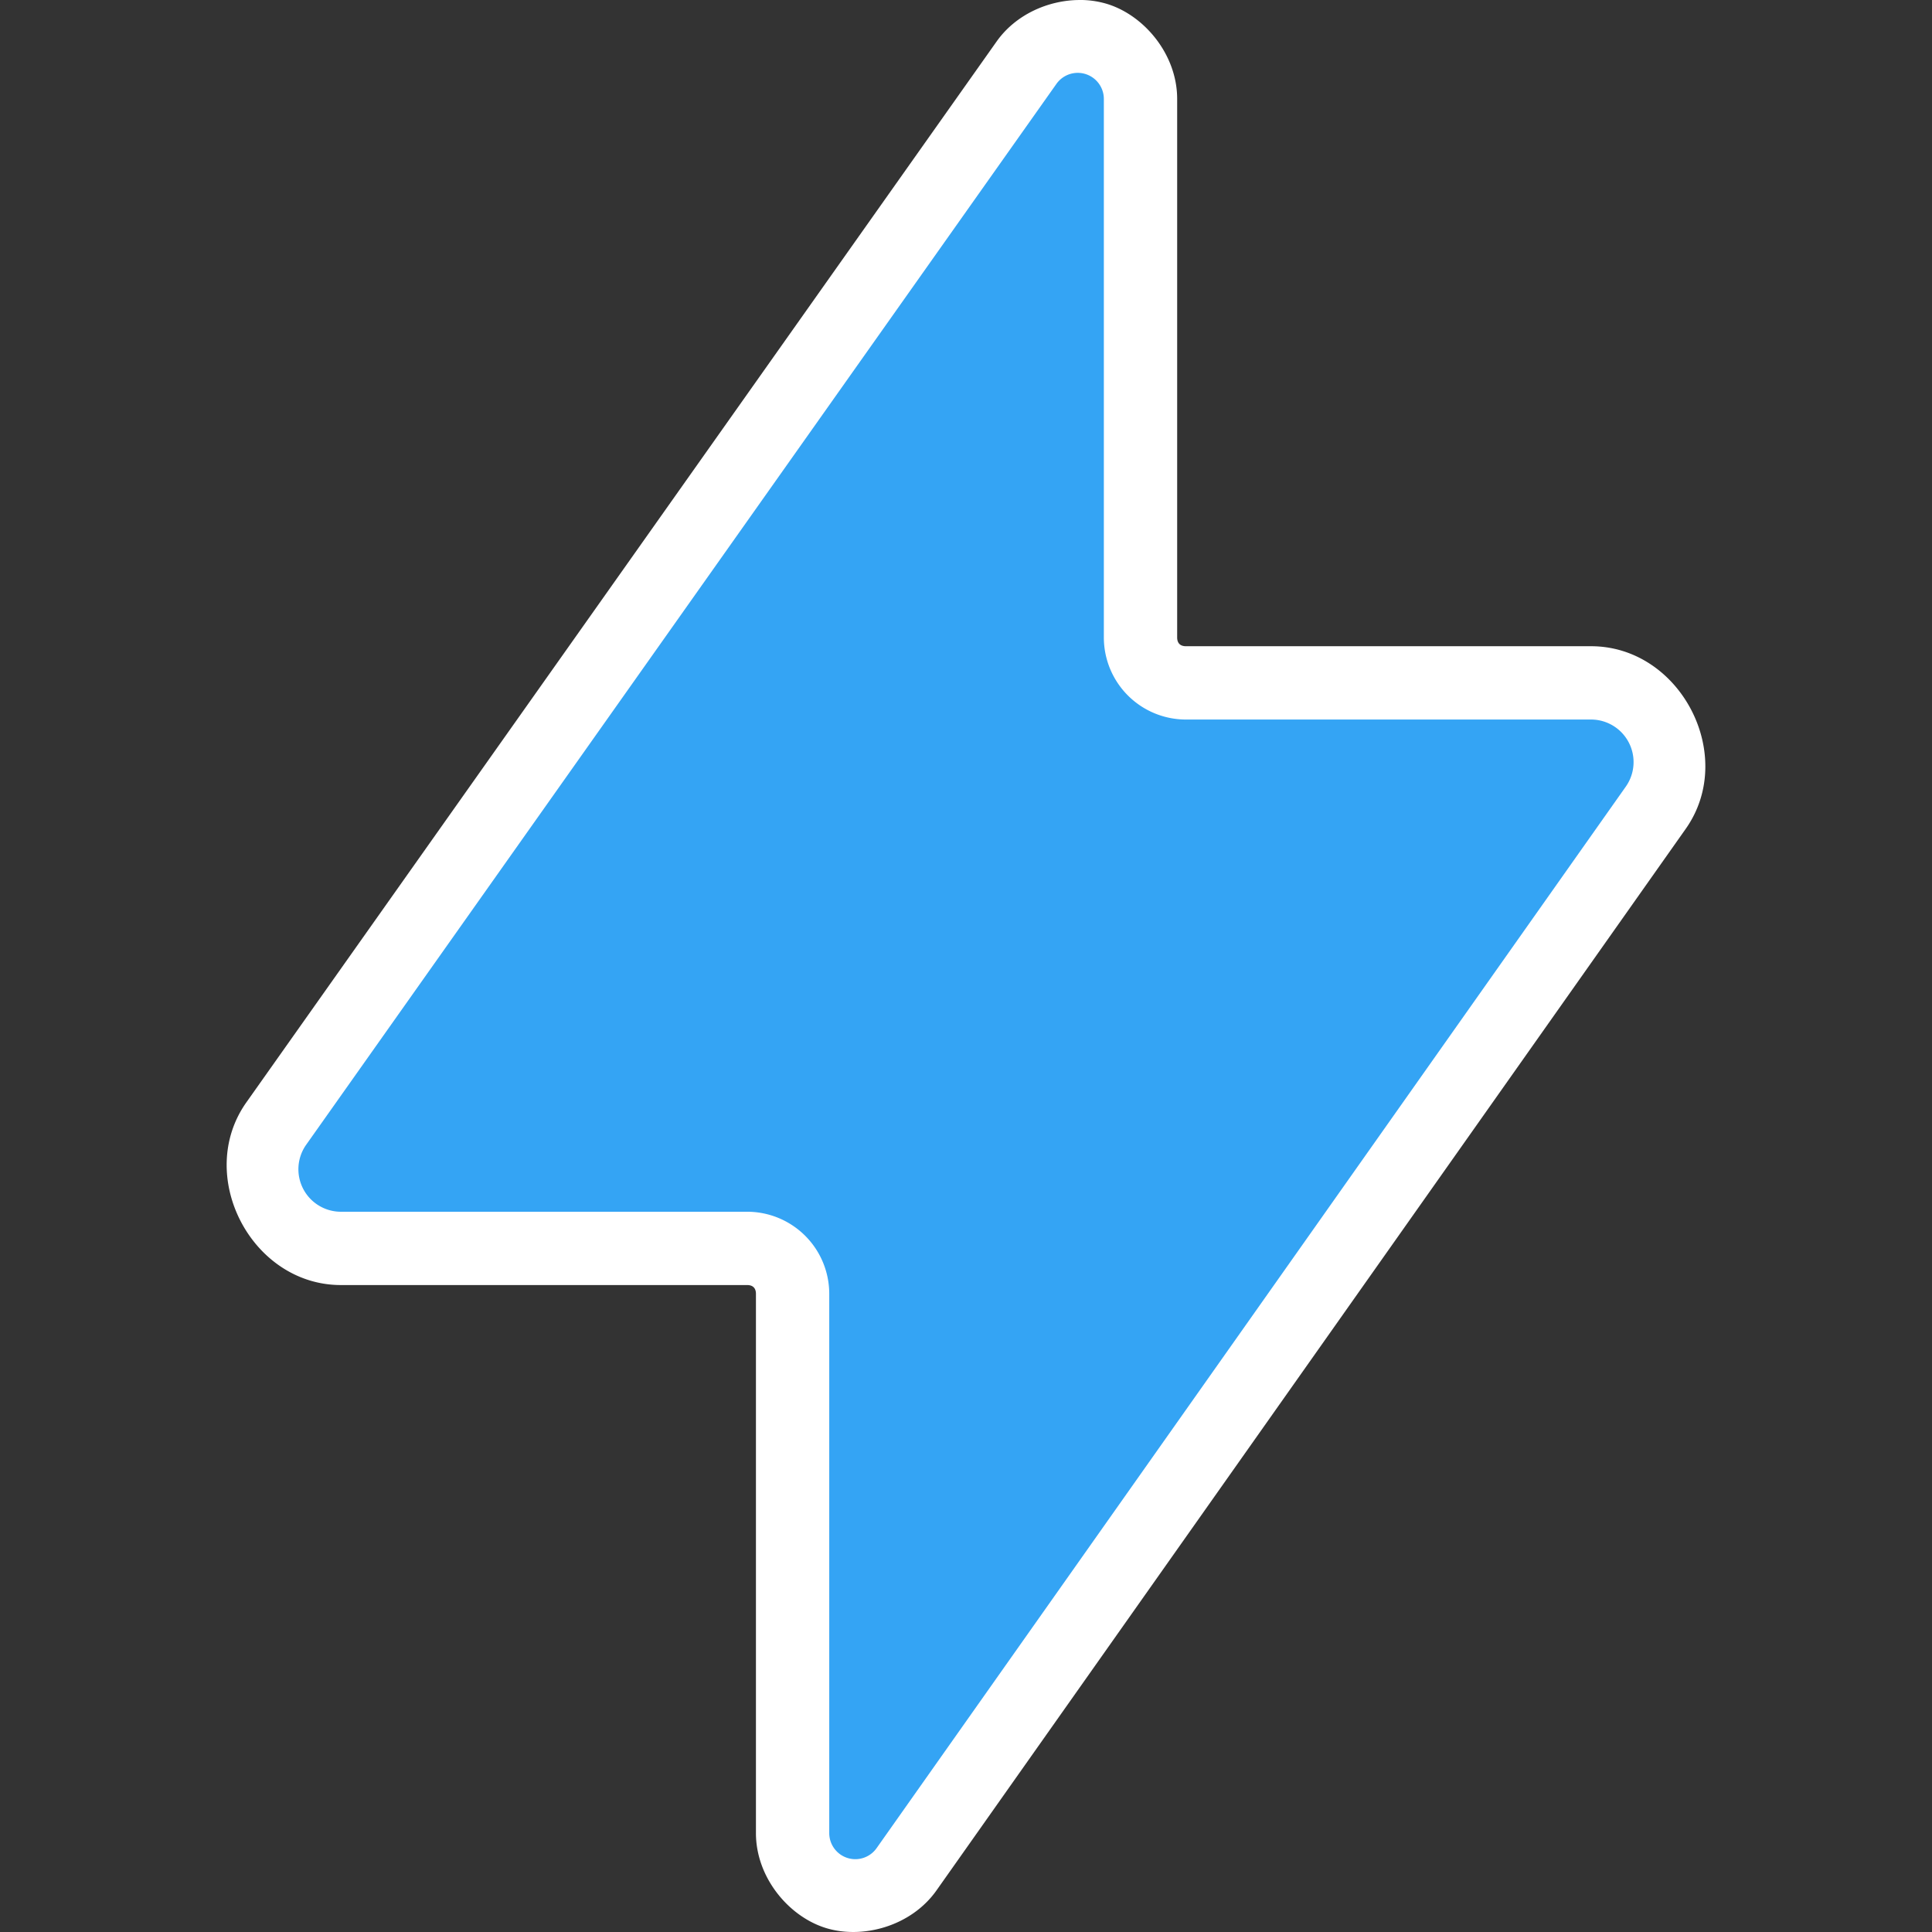 <svg xmlns="http://www.w3.org/2000/svg" width="128" height="128" xmlns:v="https://vecta.io/nano"><rect width="100%" height="100%" fill="#333333" stroke="none"/><path d="M71.453.001c-2.022.027-4.161.96-5.427 2.751L16.322 73.035c-3.428 4.847.328 12.103 6.265 12.103H49.5c.379 0 .583.203.583.583v35.727c0 2.924 2.148 5.499 4.592 6.275s5.684-.09 7.37-2.479l49.637-70.328c3.423-4.85-.335-12.102-6.271-12.102H78.573c-.379 0-.583-.203-.583-.583V6.554c0-2.924-2.147-5.5-4.591-6.277a6.17 6.17 0 0 0-1.946-.277zm-3.177 16.394v25.837c0 5.629 4.668 10.297 10.297 10.297h22.904l-41.68 59.055V85.721c0-5.629-4.668-10.297-10.297-10.297H26.53z" fill="#fff" paint-order="stroke fill markers"/><path d="M69.992 5.556L20.287 75.84c-.608.859-.685 1.986-.202 2.92s1.448 1.521 2.501 1.521H49.5a5.44 5.44 0 0 1 5.44 5.44v35.727c0 .752.487 1.418 1.204 1.646s1.499-.035 1.933-.65l49.636-70.328a2.82 2.82 0 0 0-2.303-4.445H78.573a5.44 5.44 0 0 1-5.44-5.44V6.554a1.73 1.73 0 0 0-3.141-.998z" fill="#34a4f4" paint-order="stroke fill markers"/></svg>